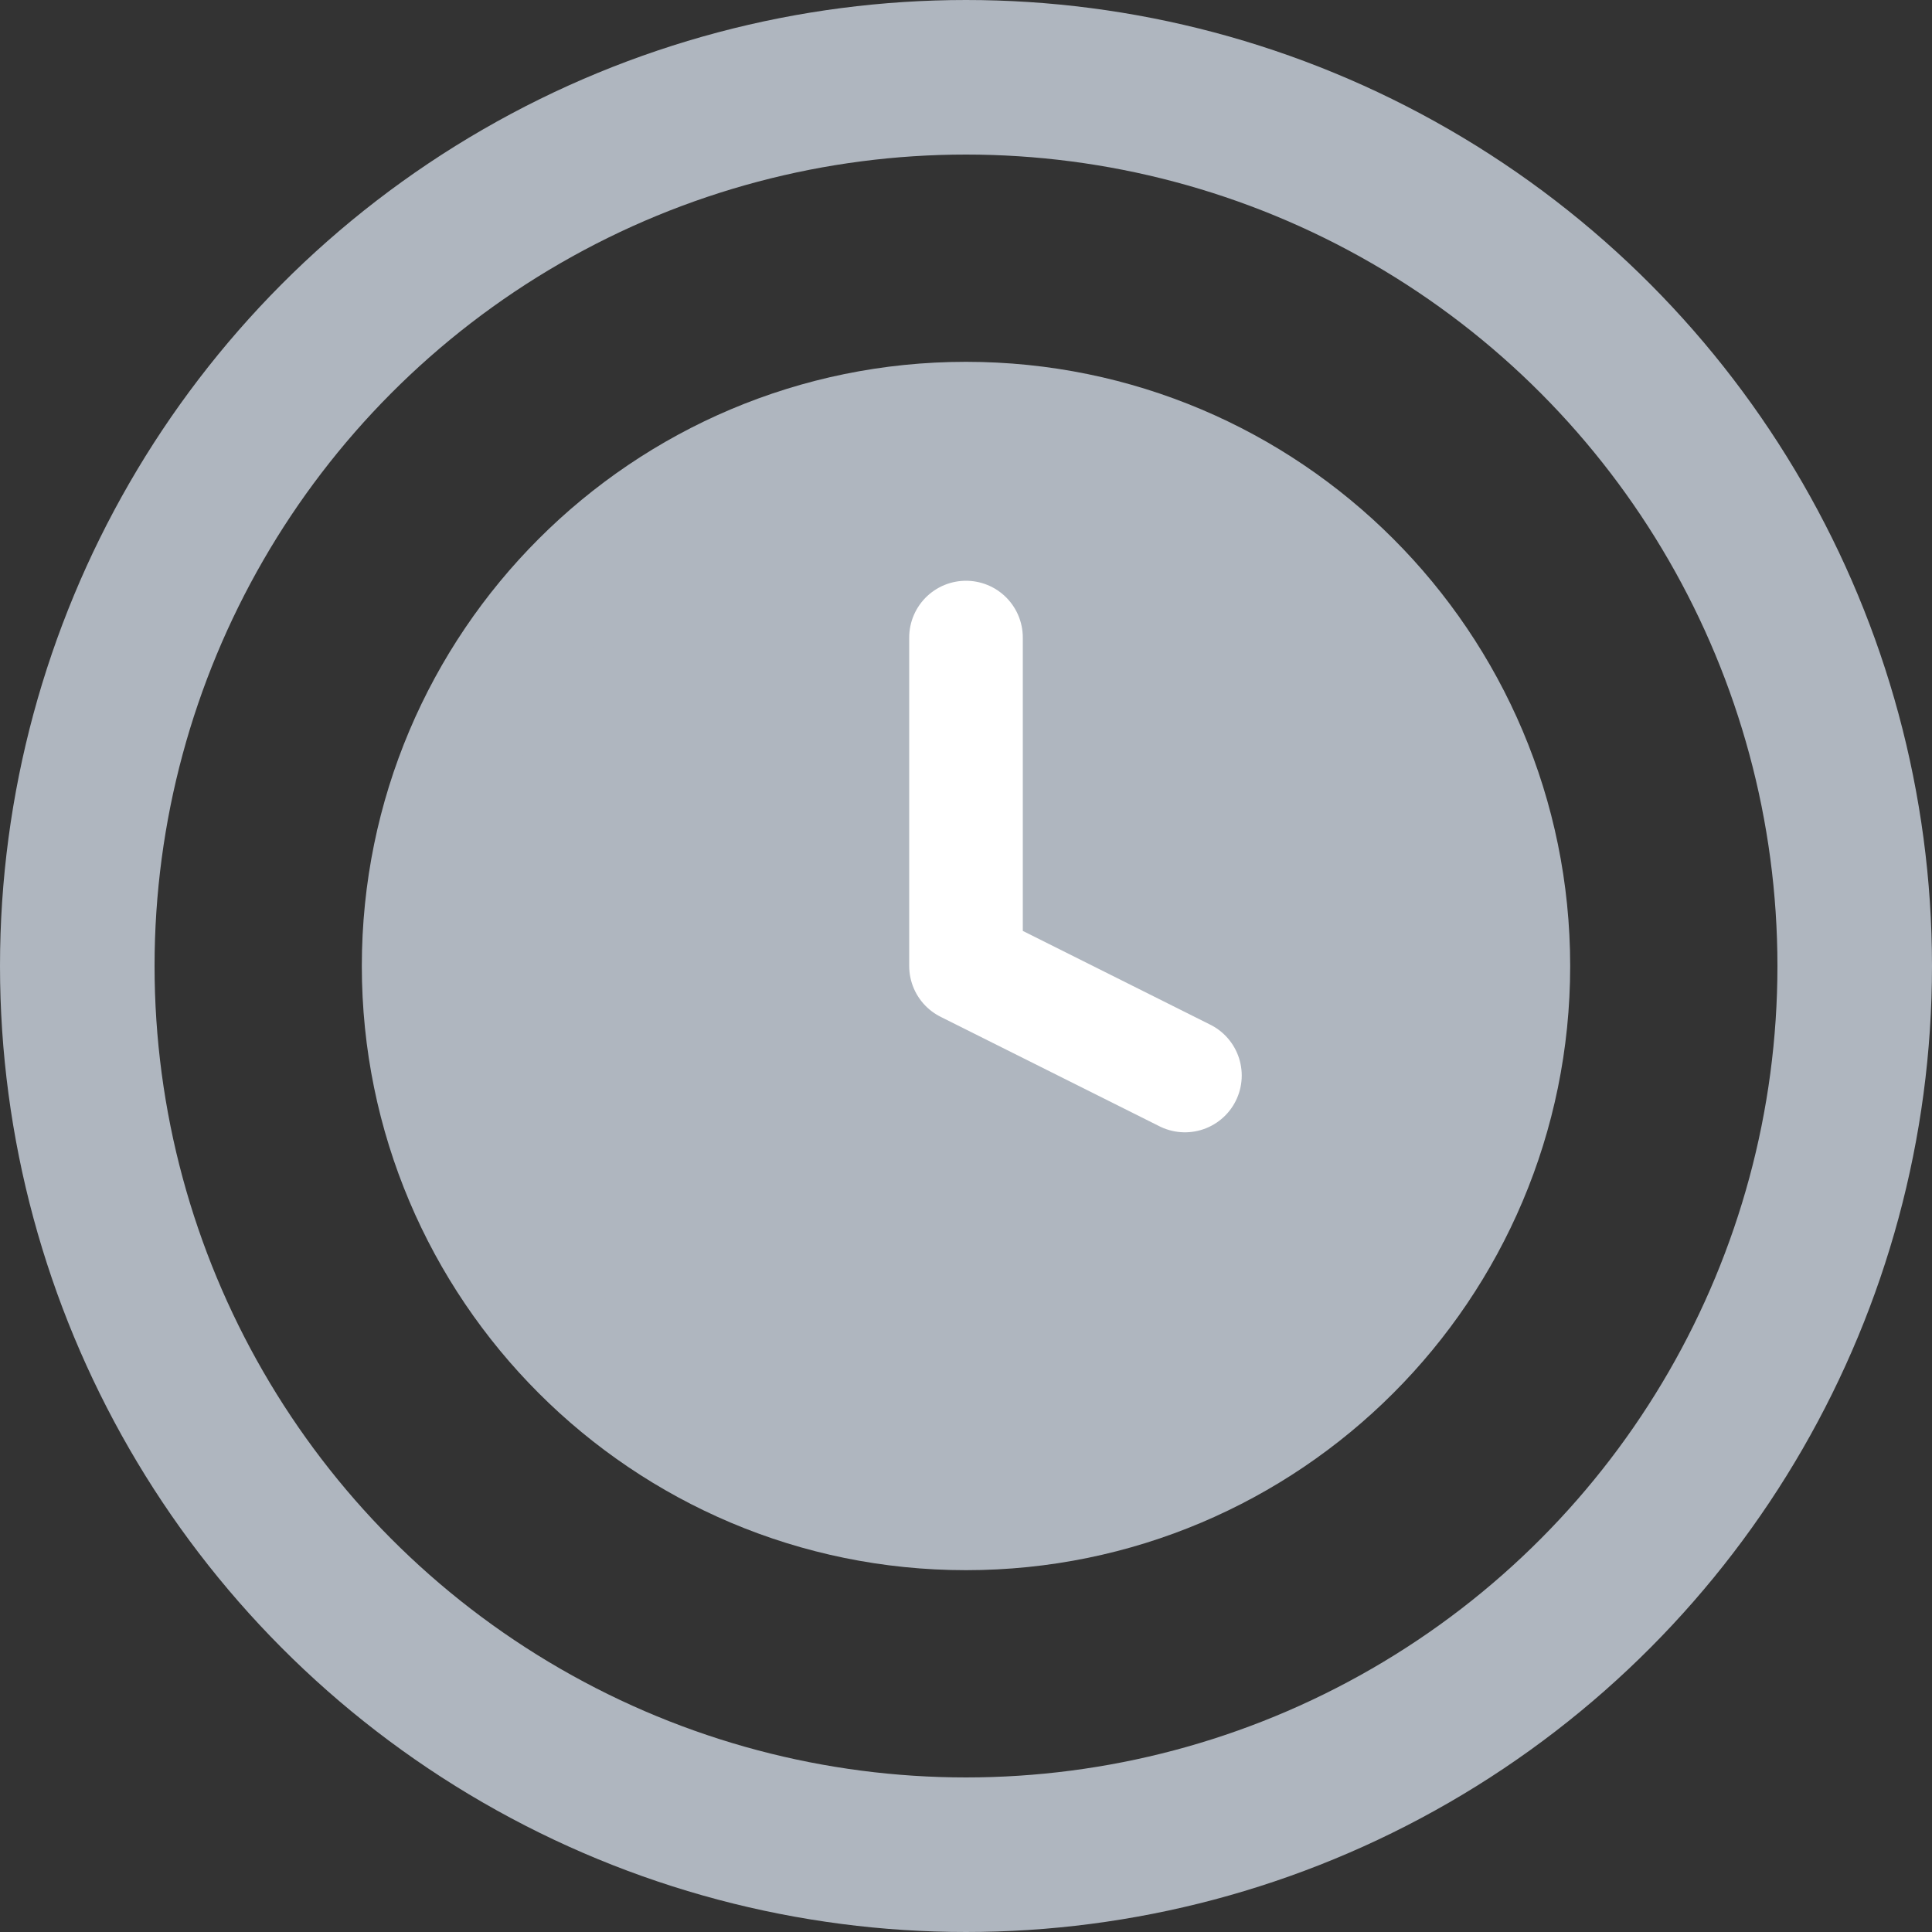 <svg width="25" height="25" viewBox="0 0 25 25" fill="none" xmlns="http://www.w3.org/2000/svg">
<rect x="0" y="0" width="25" height="25" fill="#333333" stroke="none"/>
<circle cx="12.5" cy="12.5" r="11.5" stroke="#AFB6BF" stroke-width="2"/>
<path d="M12.5 19.583C16.412 19.583 19.583 16.412 19.583 12.5C19.583 8.588 16.412 5.417 12.5 5.417C8.588 5.417 5.417 8.588 5.417 12.5C5.417 16.412 8.588 19.583 12.5 19.583Z" fill="#AFB6BF" stroke="#AFB6BF" stroke-width="1.47" stroke-linecap="round" stroke-linejoin="round"/>
<path d="M12.5 8.25V12.5L15.333 13.917" stroke="white" stroke-width="1.47" stroke-linecap="round" stroke-linejoin="round"/>
</svg>
